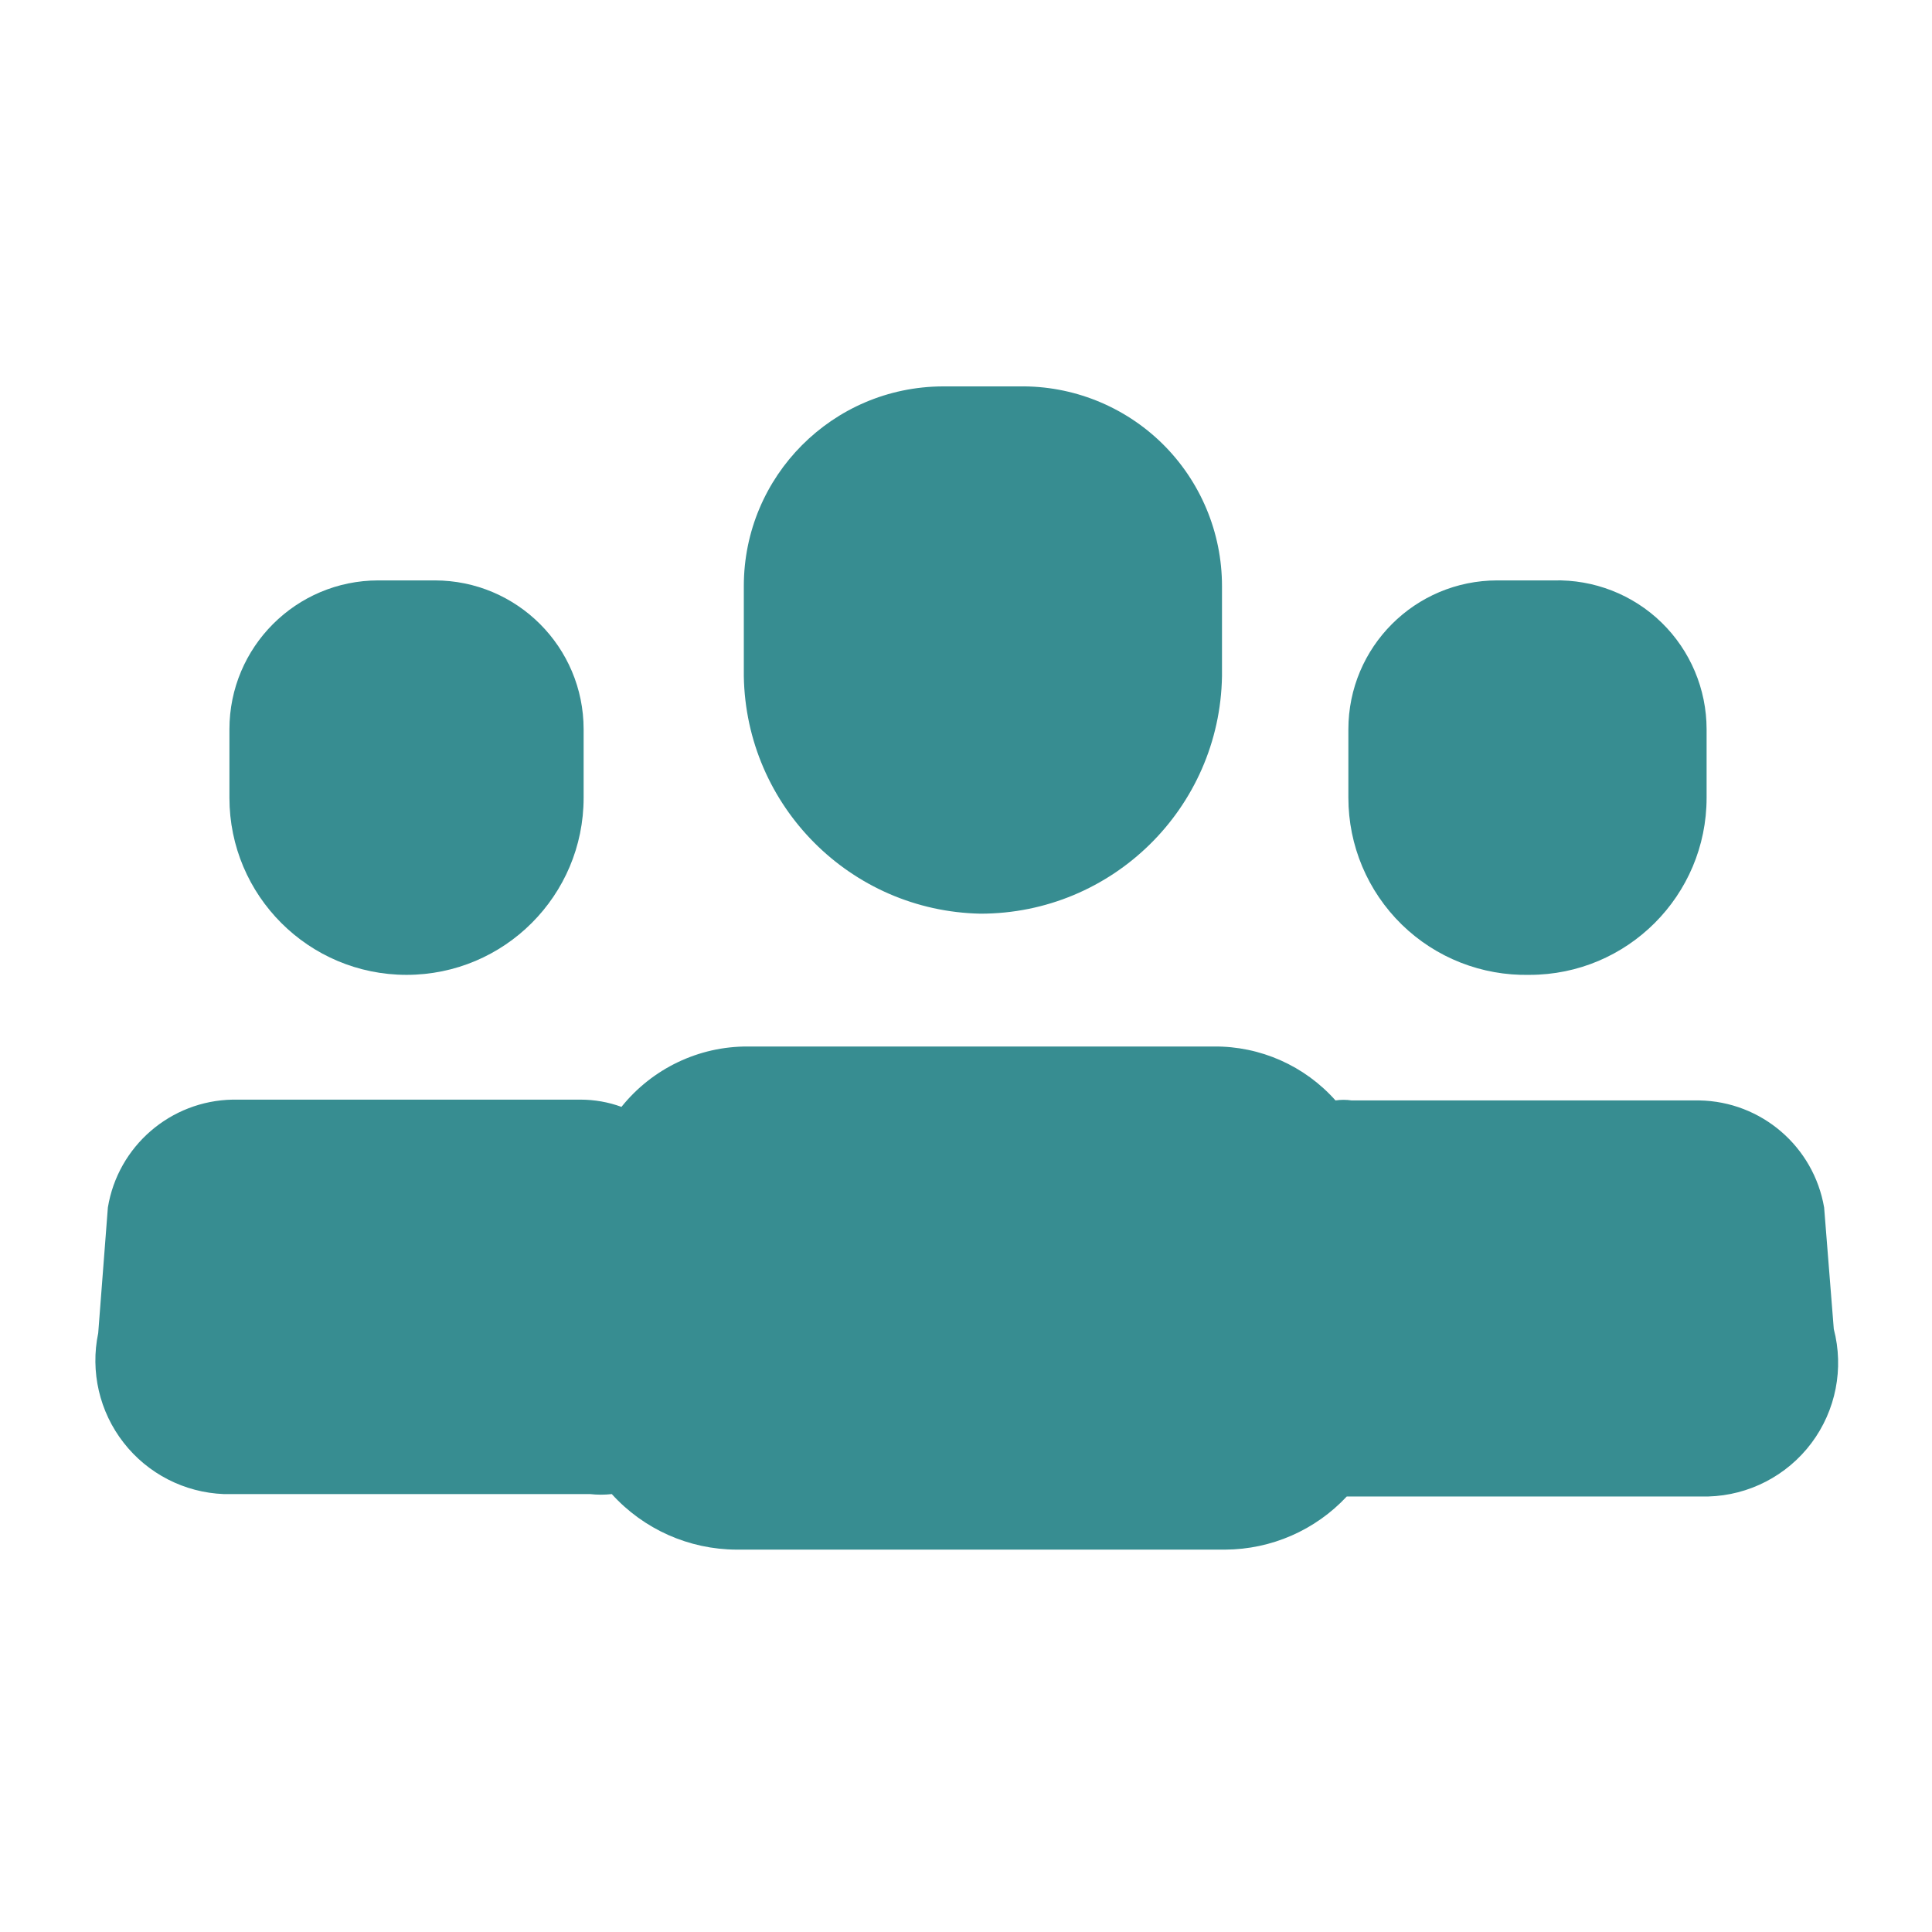 <svg width="24" height="24" viewBox="0 0 24 24" fill="none" xmlns="http://www.w3.org/2000/svg">
<path d="M12.18 11.35C13.818 11.35 15.153 10.037 15.18 8.4V7.28C15.18 6.615 14.913 5.978 14.44 5.512C13.966 5.046 13.325 4.789 12.66 4.8H11.71C10.344 4.806 9.24 5.914 9.24 7.28V8.4C9.267 10.014 10.566 11.318 12.18 11.35Z" fill="#378D91"/>
<path d="M22.78 16.51L22.66 15C22.53 14.242 21.879 13.683 21.11 13.67H16.79C16.724 13.66 16.656 13.66 16.59 13.67C16.207 13.239 15.656 12.995 15.08 13H9.29C8.68 12.997 8.102 13.274 7.72 13.75C7.557 13.69 7.384 13.66 7.21 13.66H2.89C2.118 13.674 1.465 14.238 1.34 15L1.22 16.56C1.12 17.038 1.235 17.537 1.536 17.922C1.836 18.308 2.292 18.541 2.78 18.56H7.33C7.42 18.57 7.51 18.57 7.6 18.56C7.997 18.998 8.559 19.248 9.15 19.25H15.22C15.793 19.247 16.339 19.009 16.73 18.59H21.22C21.726 18.576 22.198 18.332 22.502 17.927C22.806 17.521 22.908 17 22.78 16.51Z" fill="#378D91"/>
<path d="M19 12.11C20.215 12.11 21.2 11.125 21.2 9.91V9.06C21.2 8.561 20.998 8.082 20.641 7.734C20.283 7.385 19.799 7.197 19.3 7.21H18.6C17.578 7.21 16.75 8.038 16.75 9.06V9.91C16.75 10.502 16.988 11.069 17.412 11.484C17.835 11.898 18.408 12.123 19 12.11Z" fill="#378D91"/>
<path d="M5.05 12.11C6.265 12.11 7.25 11.125 7.25 9.91V9.06C7.25 8.038 6.422 7.21 5.4 7.21H4.7C3.678 7.21 2.85 8.038 2.85 9.06V9.91C2.85 11.125 3.835 12.11 5.05 12.11Z" fill="#378D91"/>
</svg>
